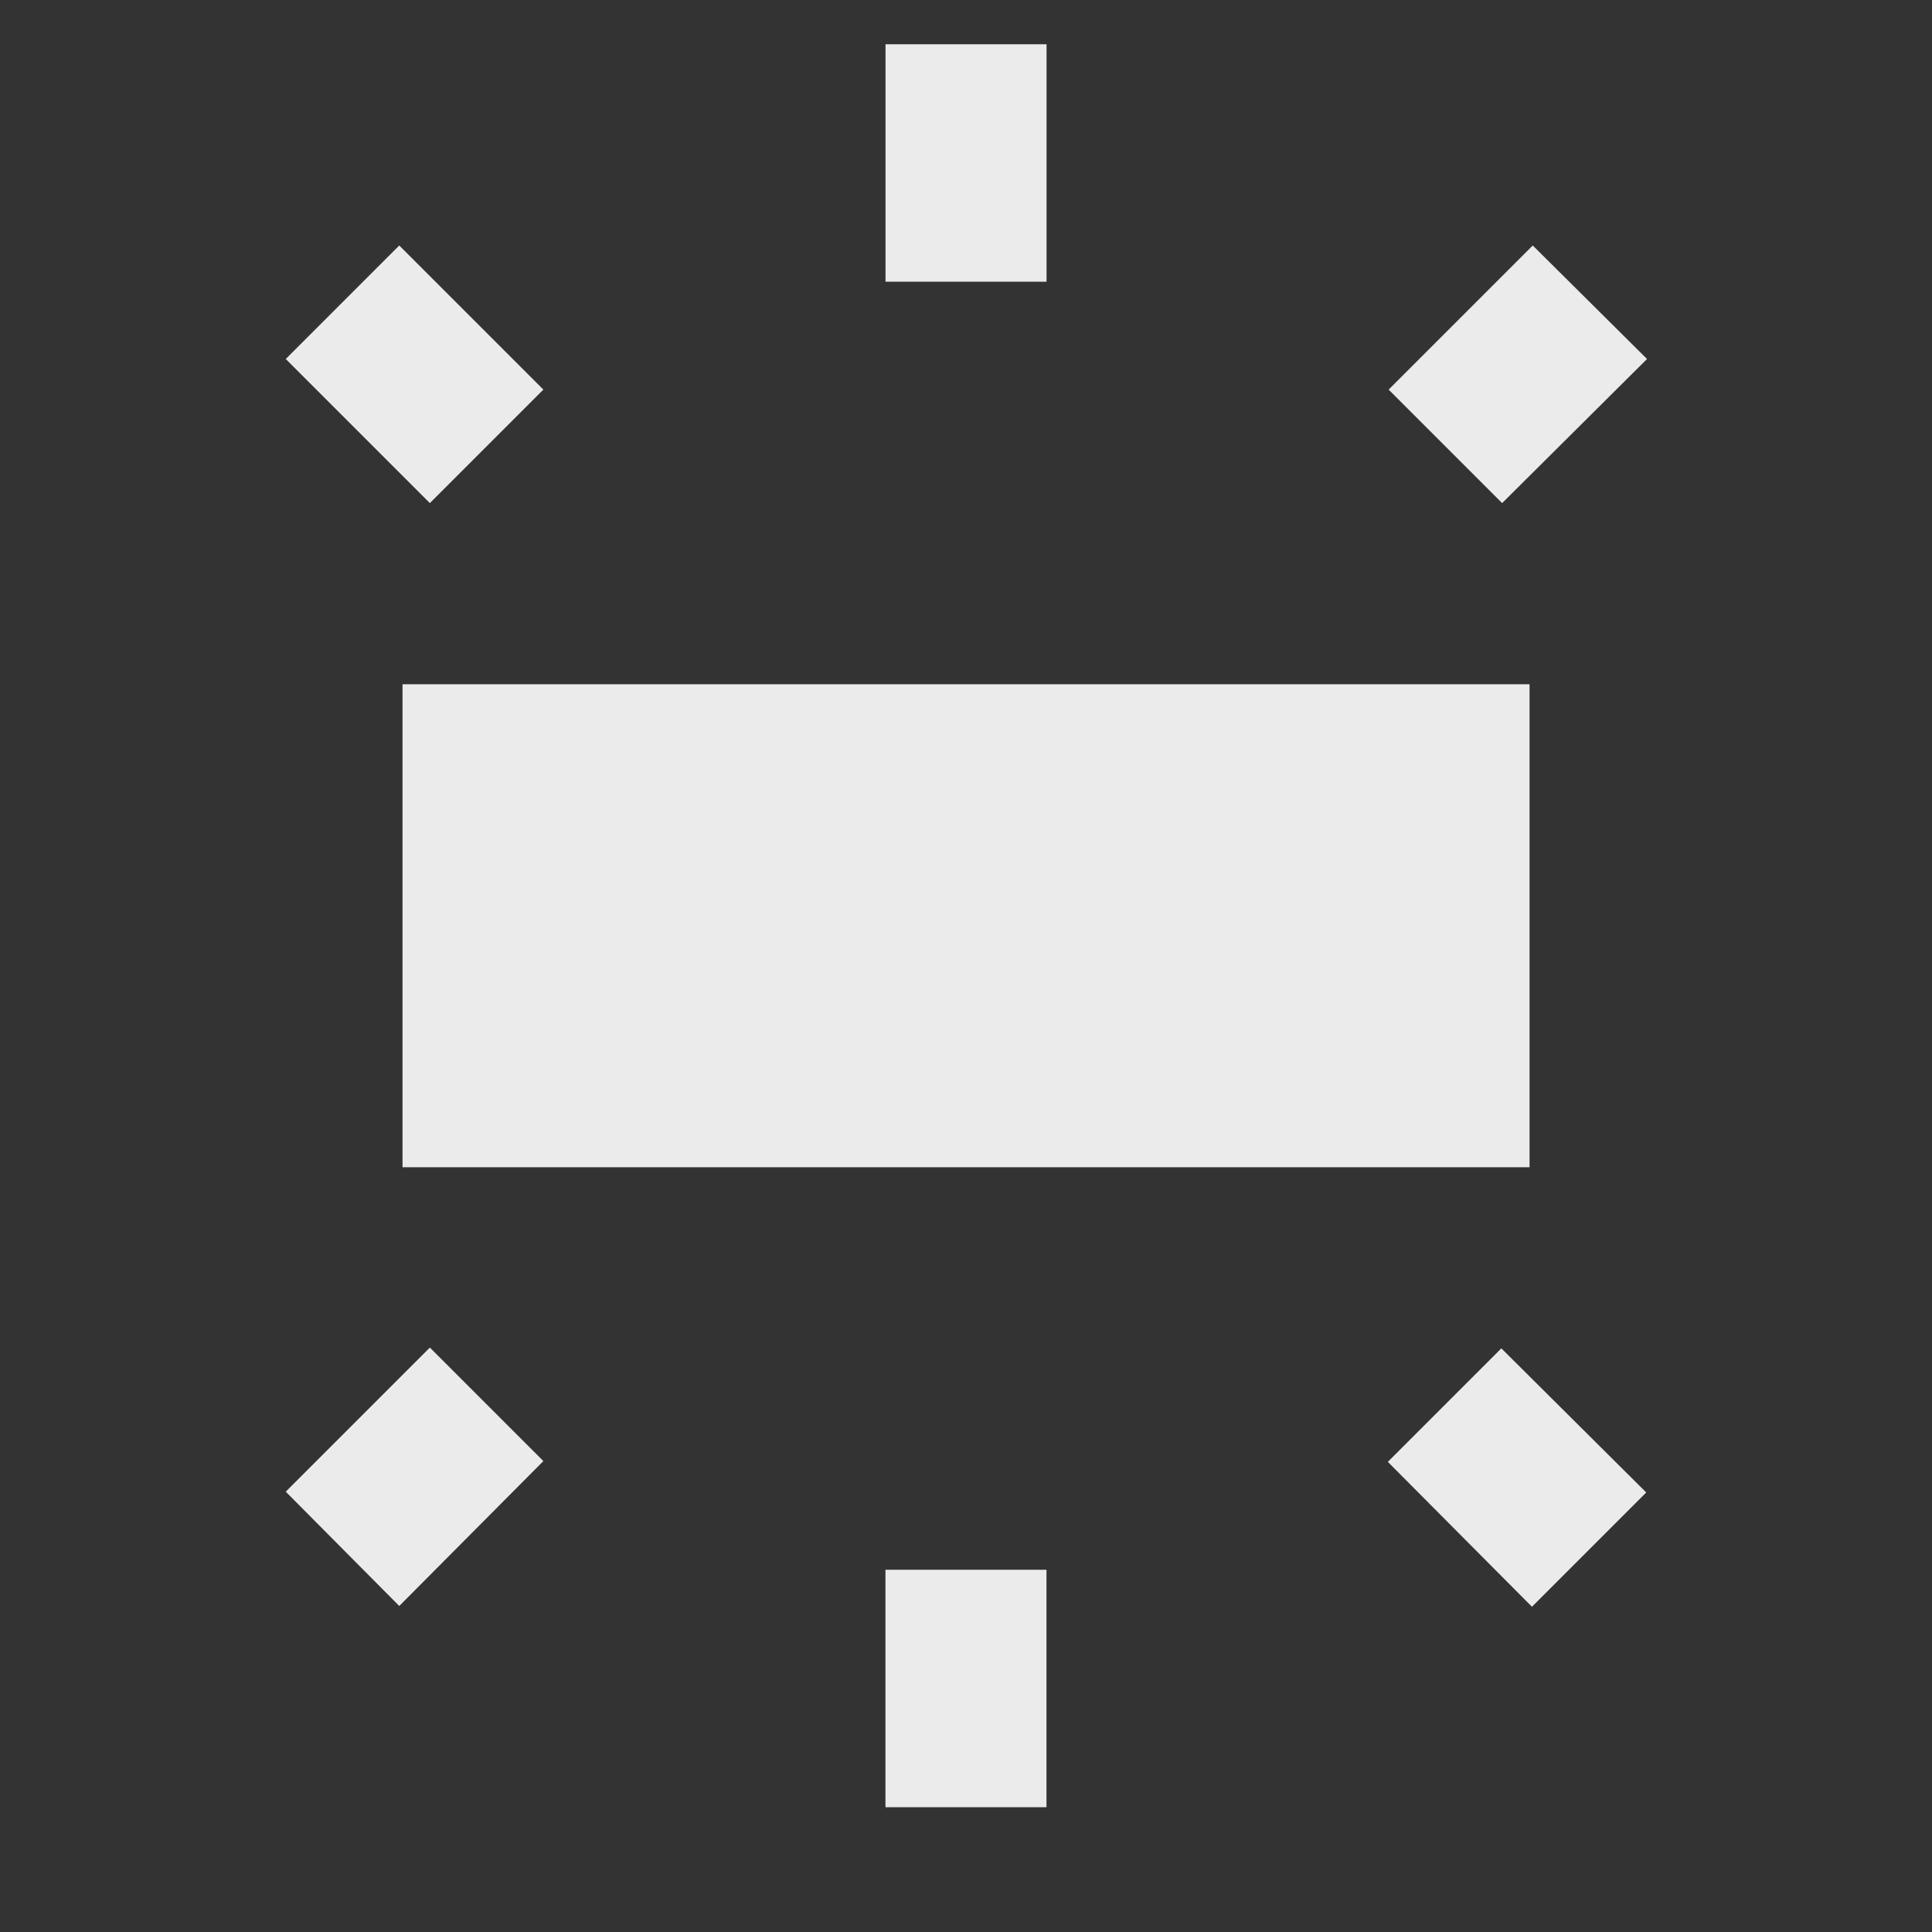 <!-- Generated by IcoMoon.io -->
<svg version="1.1" xmlns="http://www.w3.org/2000/svg" width="32" height="32" viewBox="0 0 32 32">
<rect x="0" y="0" width="32" height="32" fill="#333333" stroke="none"/>
<title>mt-wb_iridescent</title>
<path fill="#ebebeb" d="M6.667 19.333h18.667v-8h-18.667v8zM14.667 0.733v3.933h2.667v-3.933h-2.667zM25.387 4.066l-2.387 2.387 1.88 1.88 2.4-2.387-1.893-1.88zM17.333 29.933v-3.933h-2.667v3.933h2.667zM27.267 24.72l-2.4-2.387-1.88 1.88 2.387 2.4 1.893-1.893zM4.733 5.946l2.387 2.387 1.88-1.88-2.387-2.387-1.88 1.88zM6.613 26.6l2.387-2.4-1.88-1.88-2.387 2.387 1.88 1.893z"></path>
</svg>
